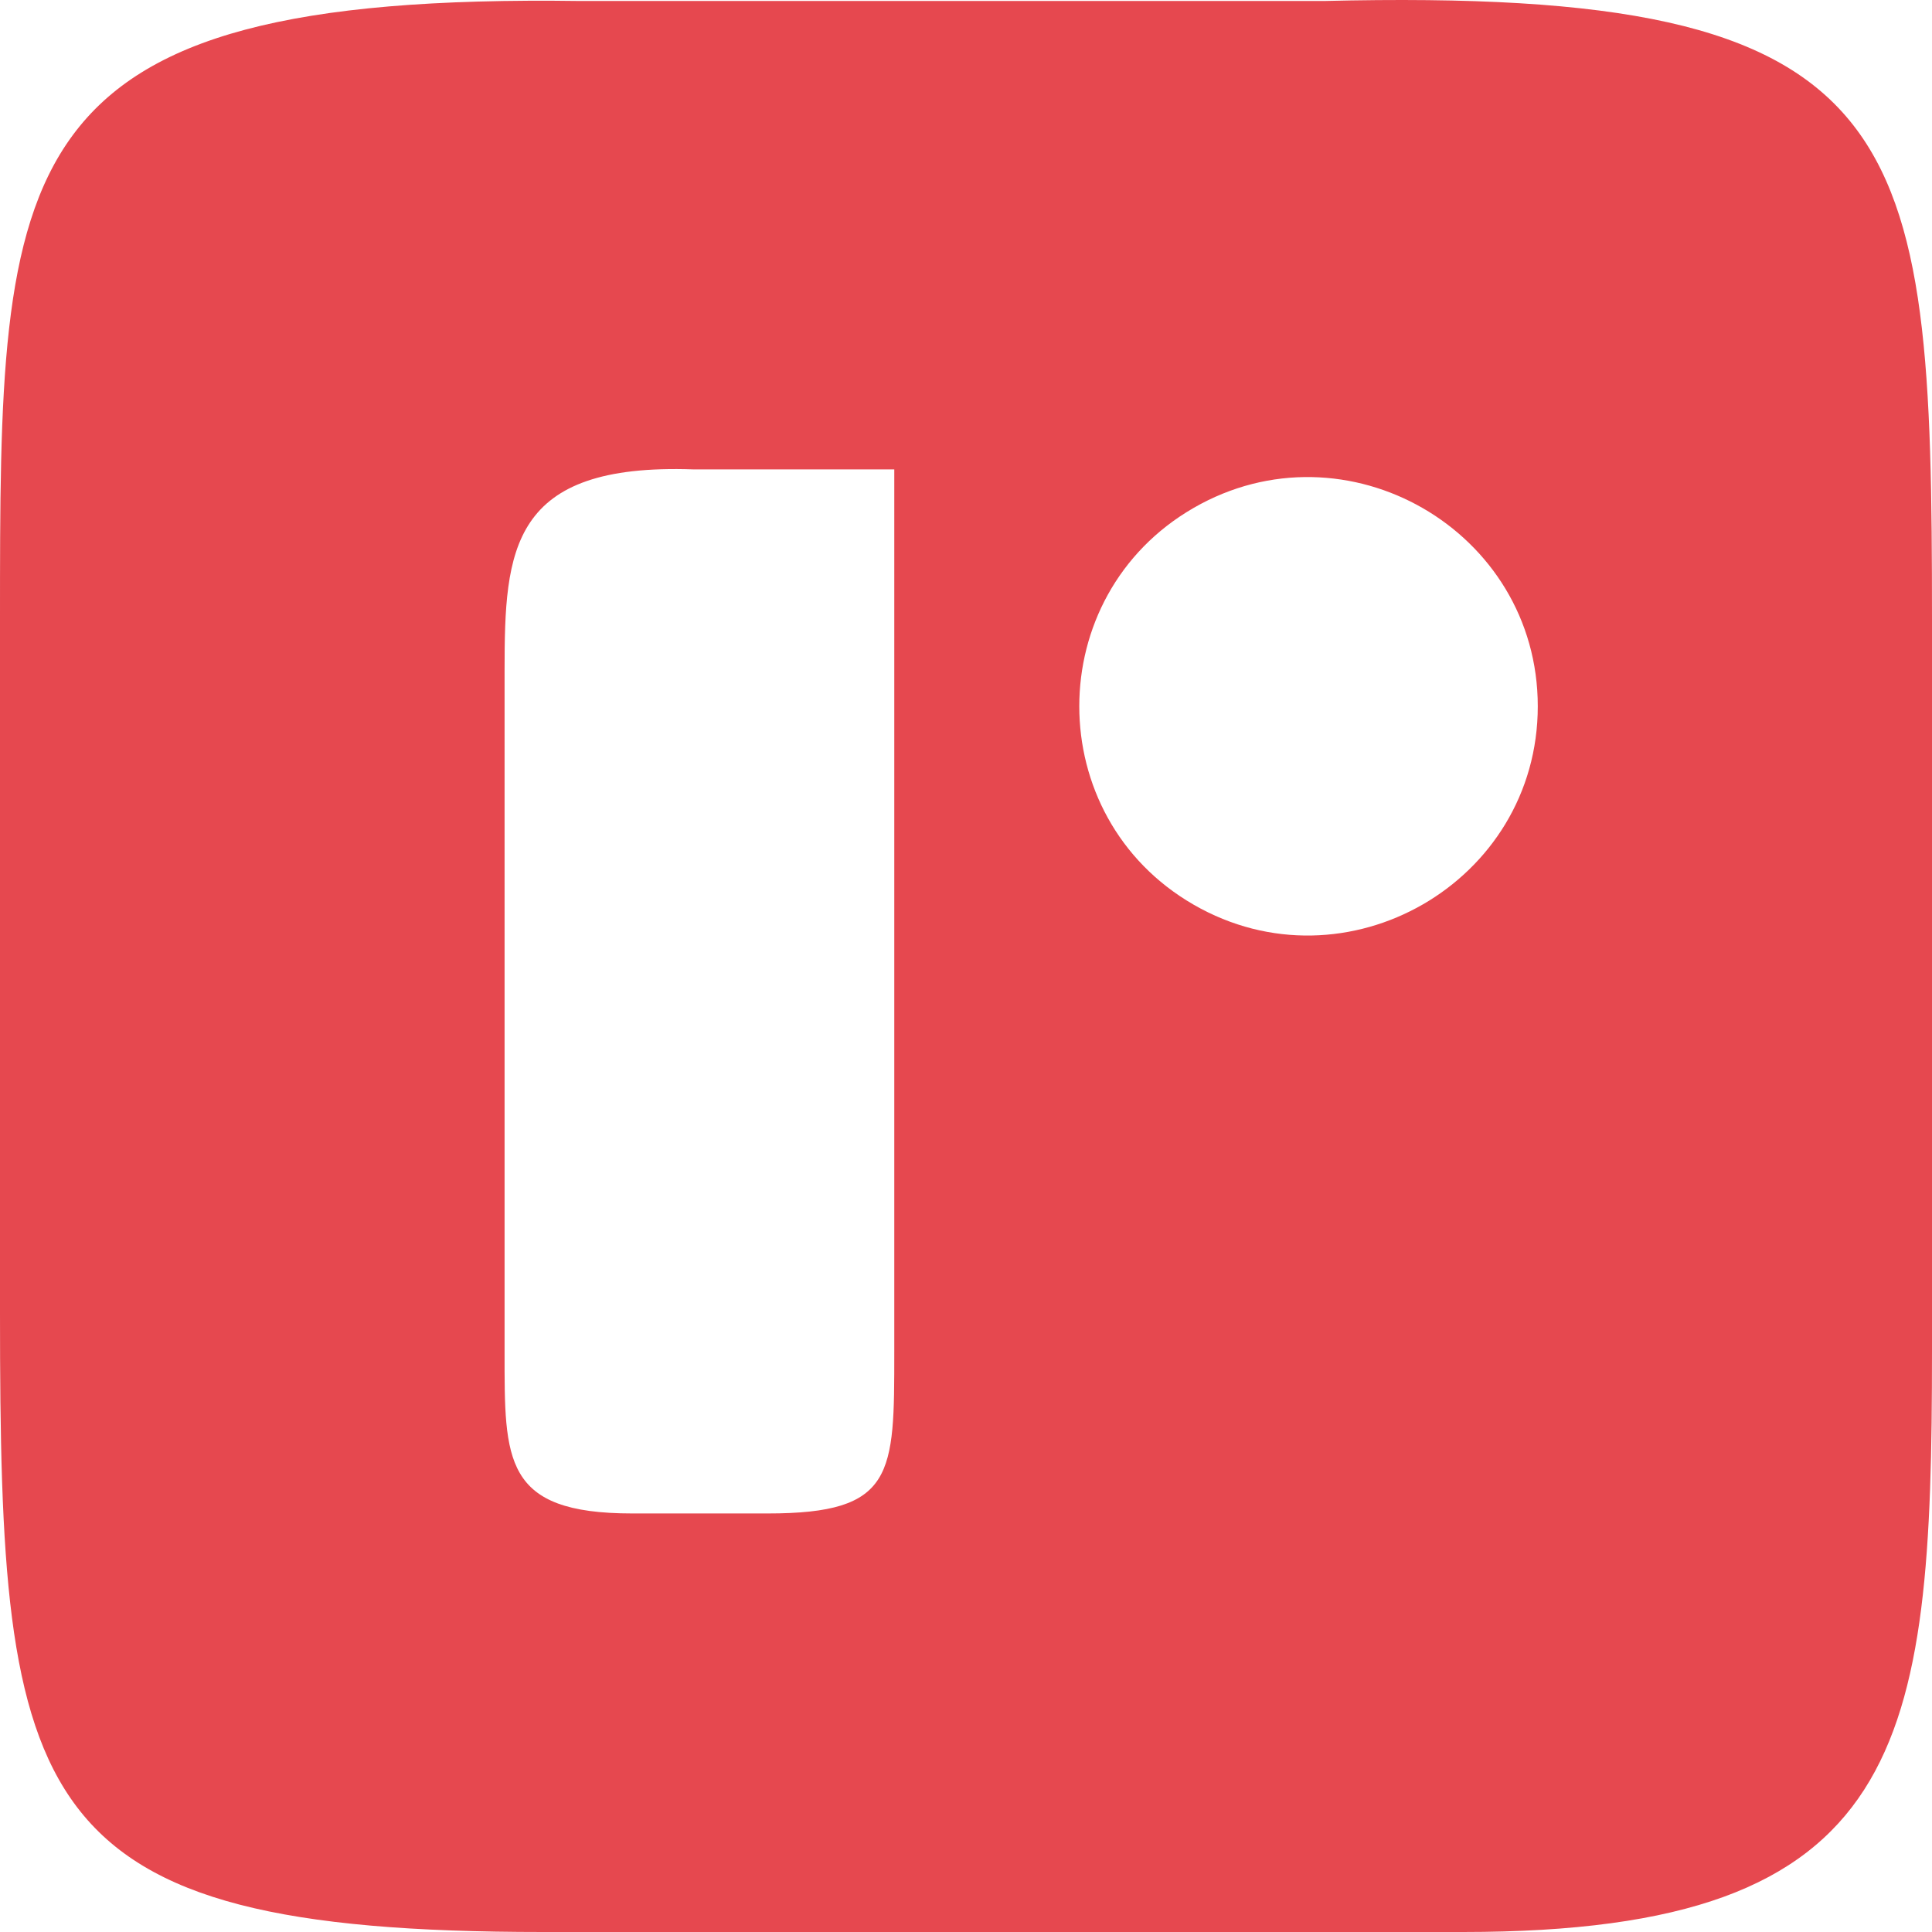 <!--
  - The MIT License (MIT)
  -
  - Copyright (c) 2015-2022 Elior "Mallowigi" Boukhobza
  -
  - Permission is hereby granted, free of charge, to any person obtaining a copy
  - of this software and associated documentation files (the "Software"), to deal
  - in the Software without restriction, including without limitation the rights
  - to use, copy, modify, merge, publish, distribute, sublicense, and/or sell
  - copies of the Software, and to permit persons to whom the Software is
  - furnished to do so, subject to the following conditions:
  -
  - The above copyright notice and this permission notice shall be included in all
  - copies or substantial portions of the Software.
  -
  - THE SOFTWARE IS PROVIDED "AS IS", WITHOUT WARRANTY OF ANY KIND, EXPRESS OR
  - IMPLIED, INCLUDING BUT NOT LIMITED TO THE WARRANTIES OF MERCHANTABILITY,
  - FITNESS FOR A PARTICULAR PURPOSE AND NONINFRINGEMENT. IN NO EVENT SHALL THE
  - AUTHORS OR COPYRIGHT HOLDERS BE LIABLE FOR ANY CLAIM, DAMAGES OR OTHER
  - LIABILITY, WHETHER IN AN ACTION OF CONTRACT, TORT OR OTHERWISE, ARISING FROM,
  - OUT OF OR IN CONNECTION WITH THE SOFTWARE OR THE USE OR OTHER DEALINGS IN THE
  - SOFTWARE.
  -
  -
  -->

<svg version="1.1" xmlns="http://www.w3.org/2000/svg" viewBox="0 0 512 512" width="16px" height="16px">
  <g big="true">
      <path fill="#e6484f" iconColor="ReScript"
          d="M350.783,0.265H153.86C0.054-1.913,0,42.715,0,164.211v183.839C0,478.629,6.634,512,143.865,512h243.899C505.466,512,512,462.776,512,358.044v-193.833C512,33.789,507.348-3.586,350.783,0.265z M236.993,358.326c0,32.45,0.095,42.755-33.483,42.755h-35.981c-34.209,0-33.811-14.125-33.811-42.755V177.565c0-31.885,1.484-54.891,50.084-53.169h53.192V358.326z M316.329,239.752c-40.411-23.297-40.411-81.856,0-105.153s91.198,5.982,91.198,52.577C407.527,233.77,356.739,263.049,316.329,239.752z"/>
  </g>
</svg>
